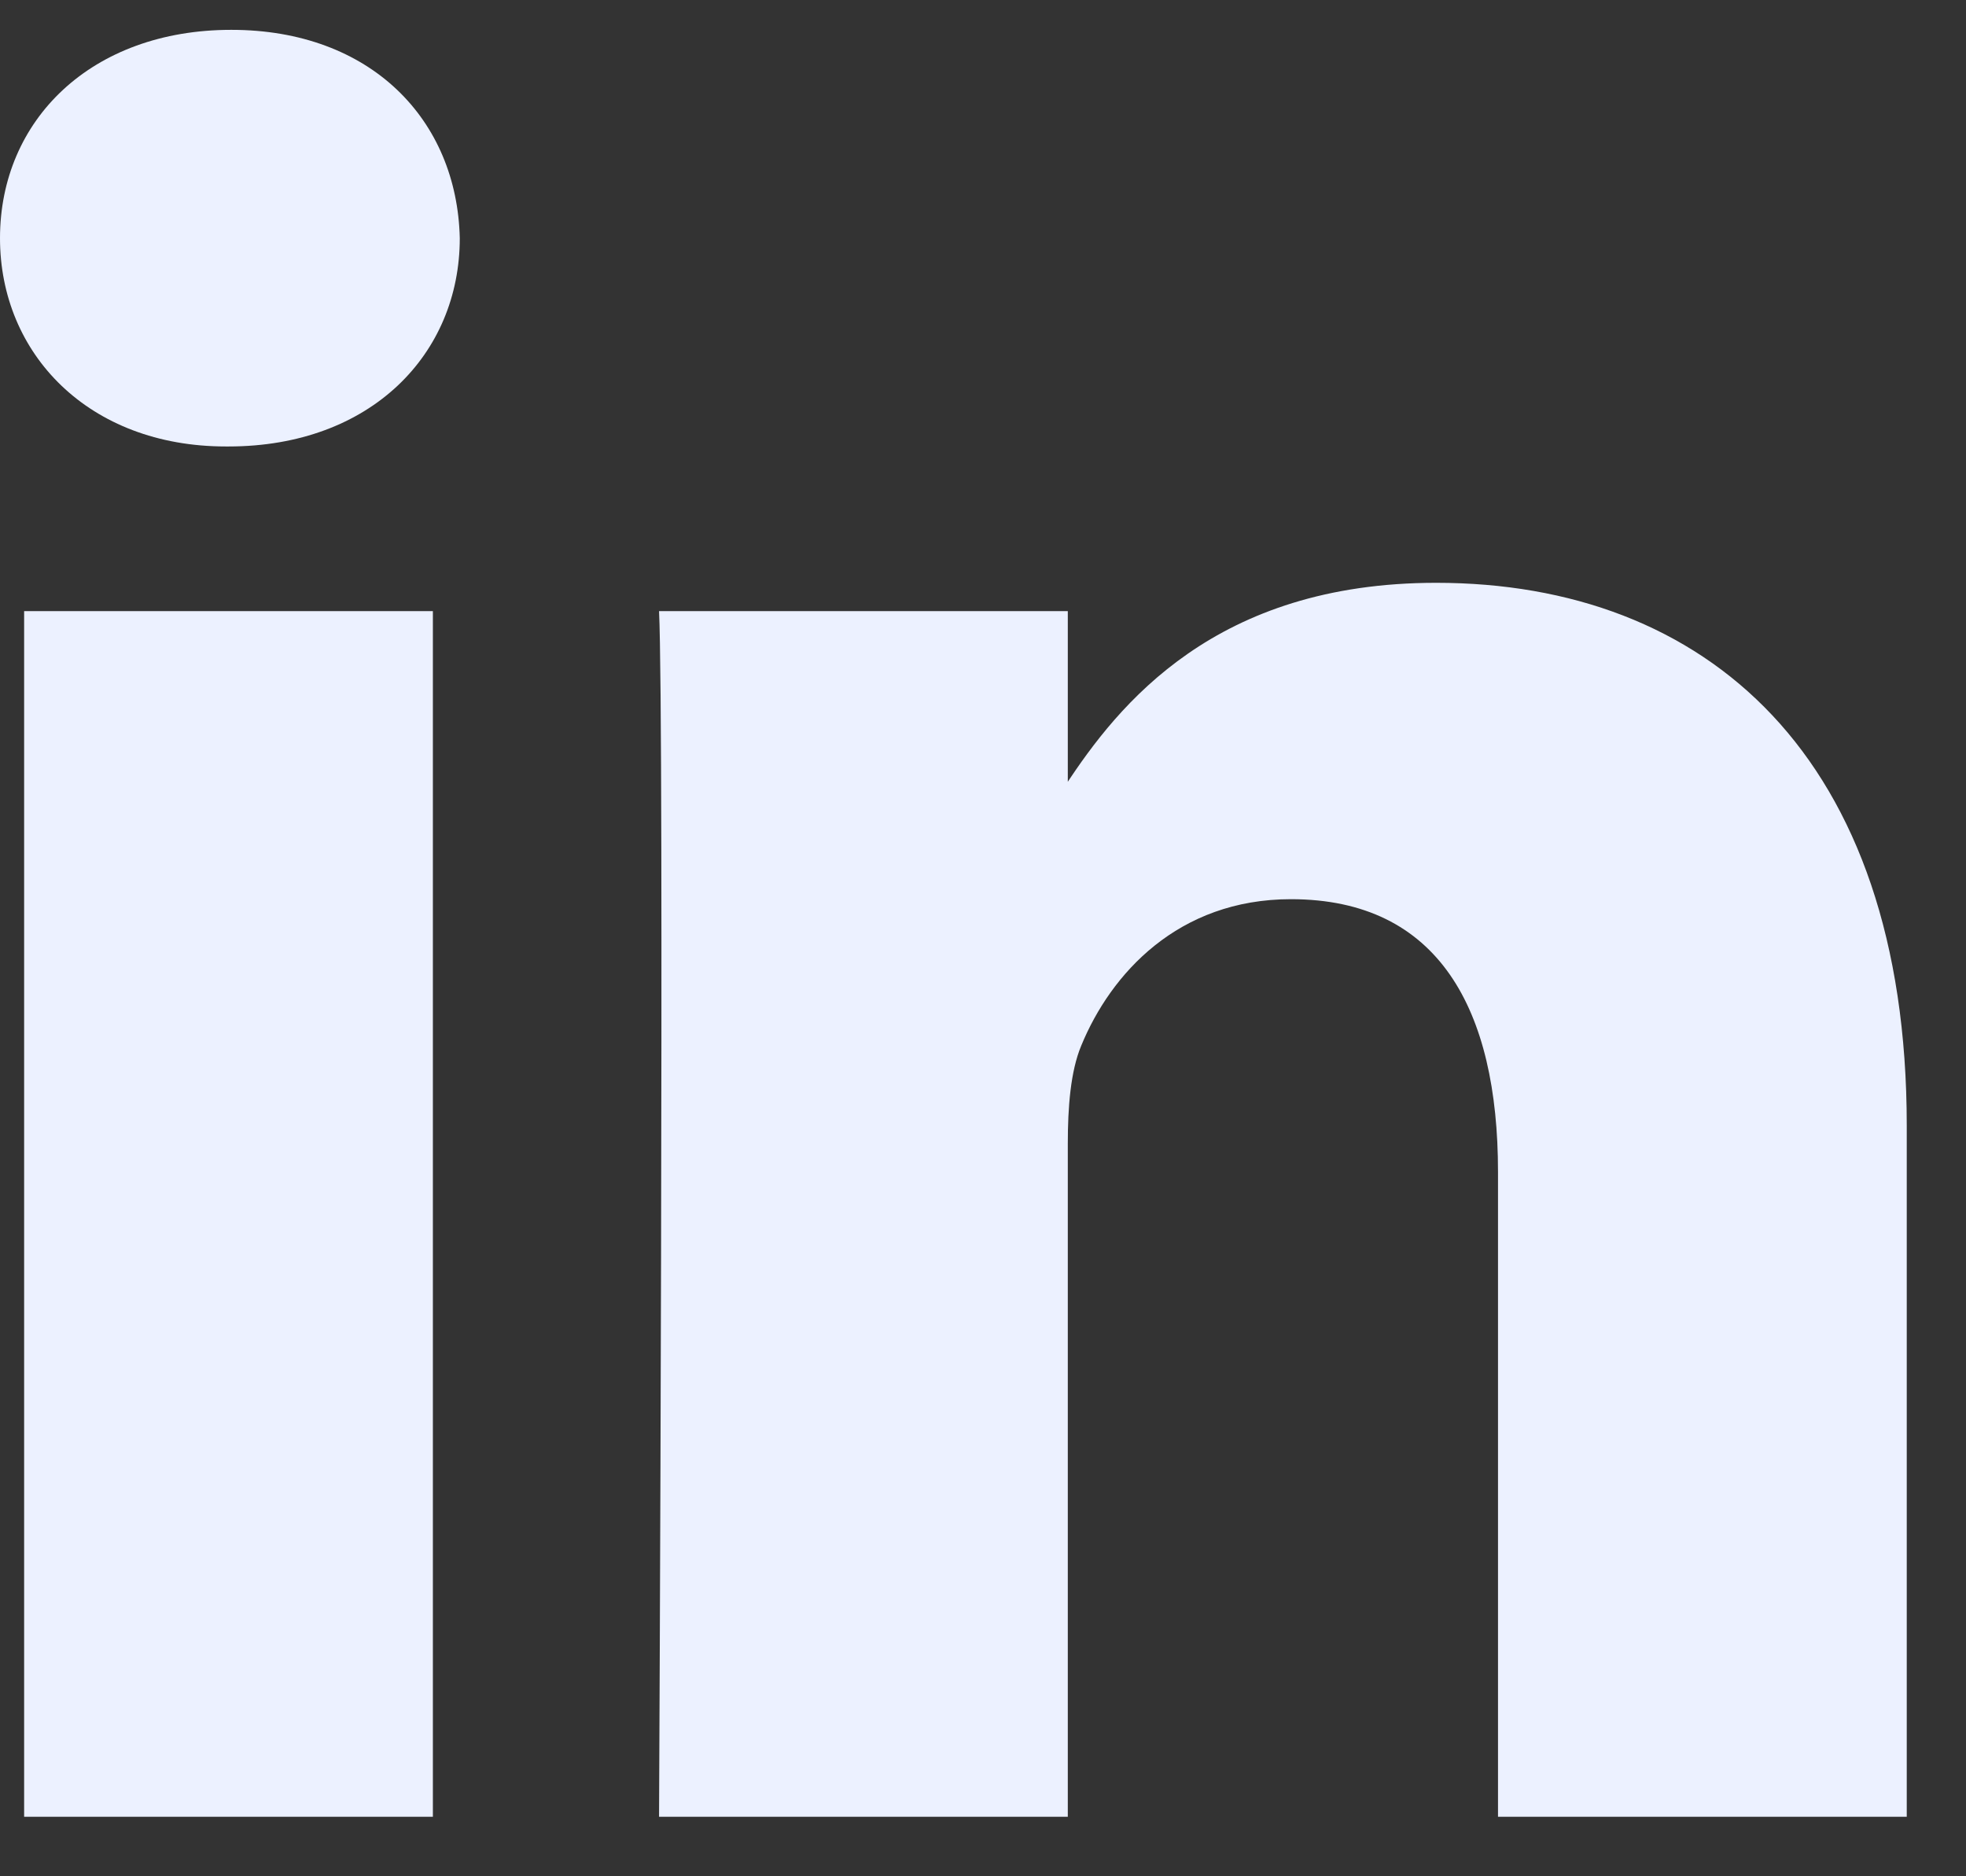 <svg xmlns="http://www.w3.org/2000/svg" width="22" height="21" viewBox="0 0 22 21" fill="none">
  <rect x="0" y="0" width="22" height="21" fill="#333333" stroke="none"/>
  <g clip-path="url(#clip0_9067_822)">
    <path d="M4.844 20.334V6.84H0.27V20.334H4.844ZM2.557 4.997C4.152 4.997 5.145 3.961 5.145 2.666C5.115 1.342 4.152 0.334 2.588 0.334C1.023 0.334 4.57764e-05 1.342 4.57764e-05 2.666C4.57764e-05 3.961 0.993 4.997 2.527 4.997H2.557H2.557ZM7.375 20.334H11.949V12.799C11.949 12.395 11.979 11.992 12.099 11.704C12.43 10.898 13.183 10.064 14.446 10.064C16.101 10.064 16.763 11.301 16.763 13.115V20.334H21.337V12.597C21.337 8.452 19.08 6.523 16.071 6.523C13.604 6.523 12.52 7.876 11.918 8.797H11.949V6.84H7.375C7.435 8.106 7.375 20.334 7.375 20.334L7.375 20.334Z" fill="#ECF1FF"/>
  </g>
  <defs>
    <clipPath id="clip0_9067_822">
      <rect width="21.333" height="20" fill="white" transform="translate(0 0.334)"/>
    </clipPath>
  </defs>
</svg>